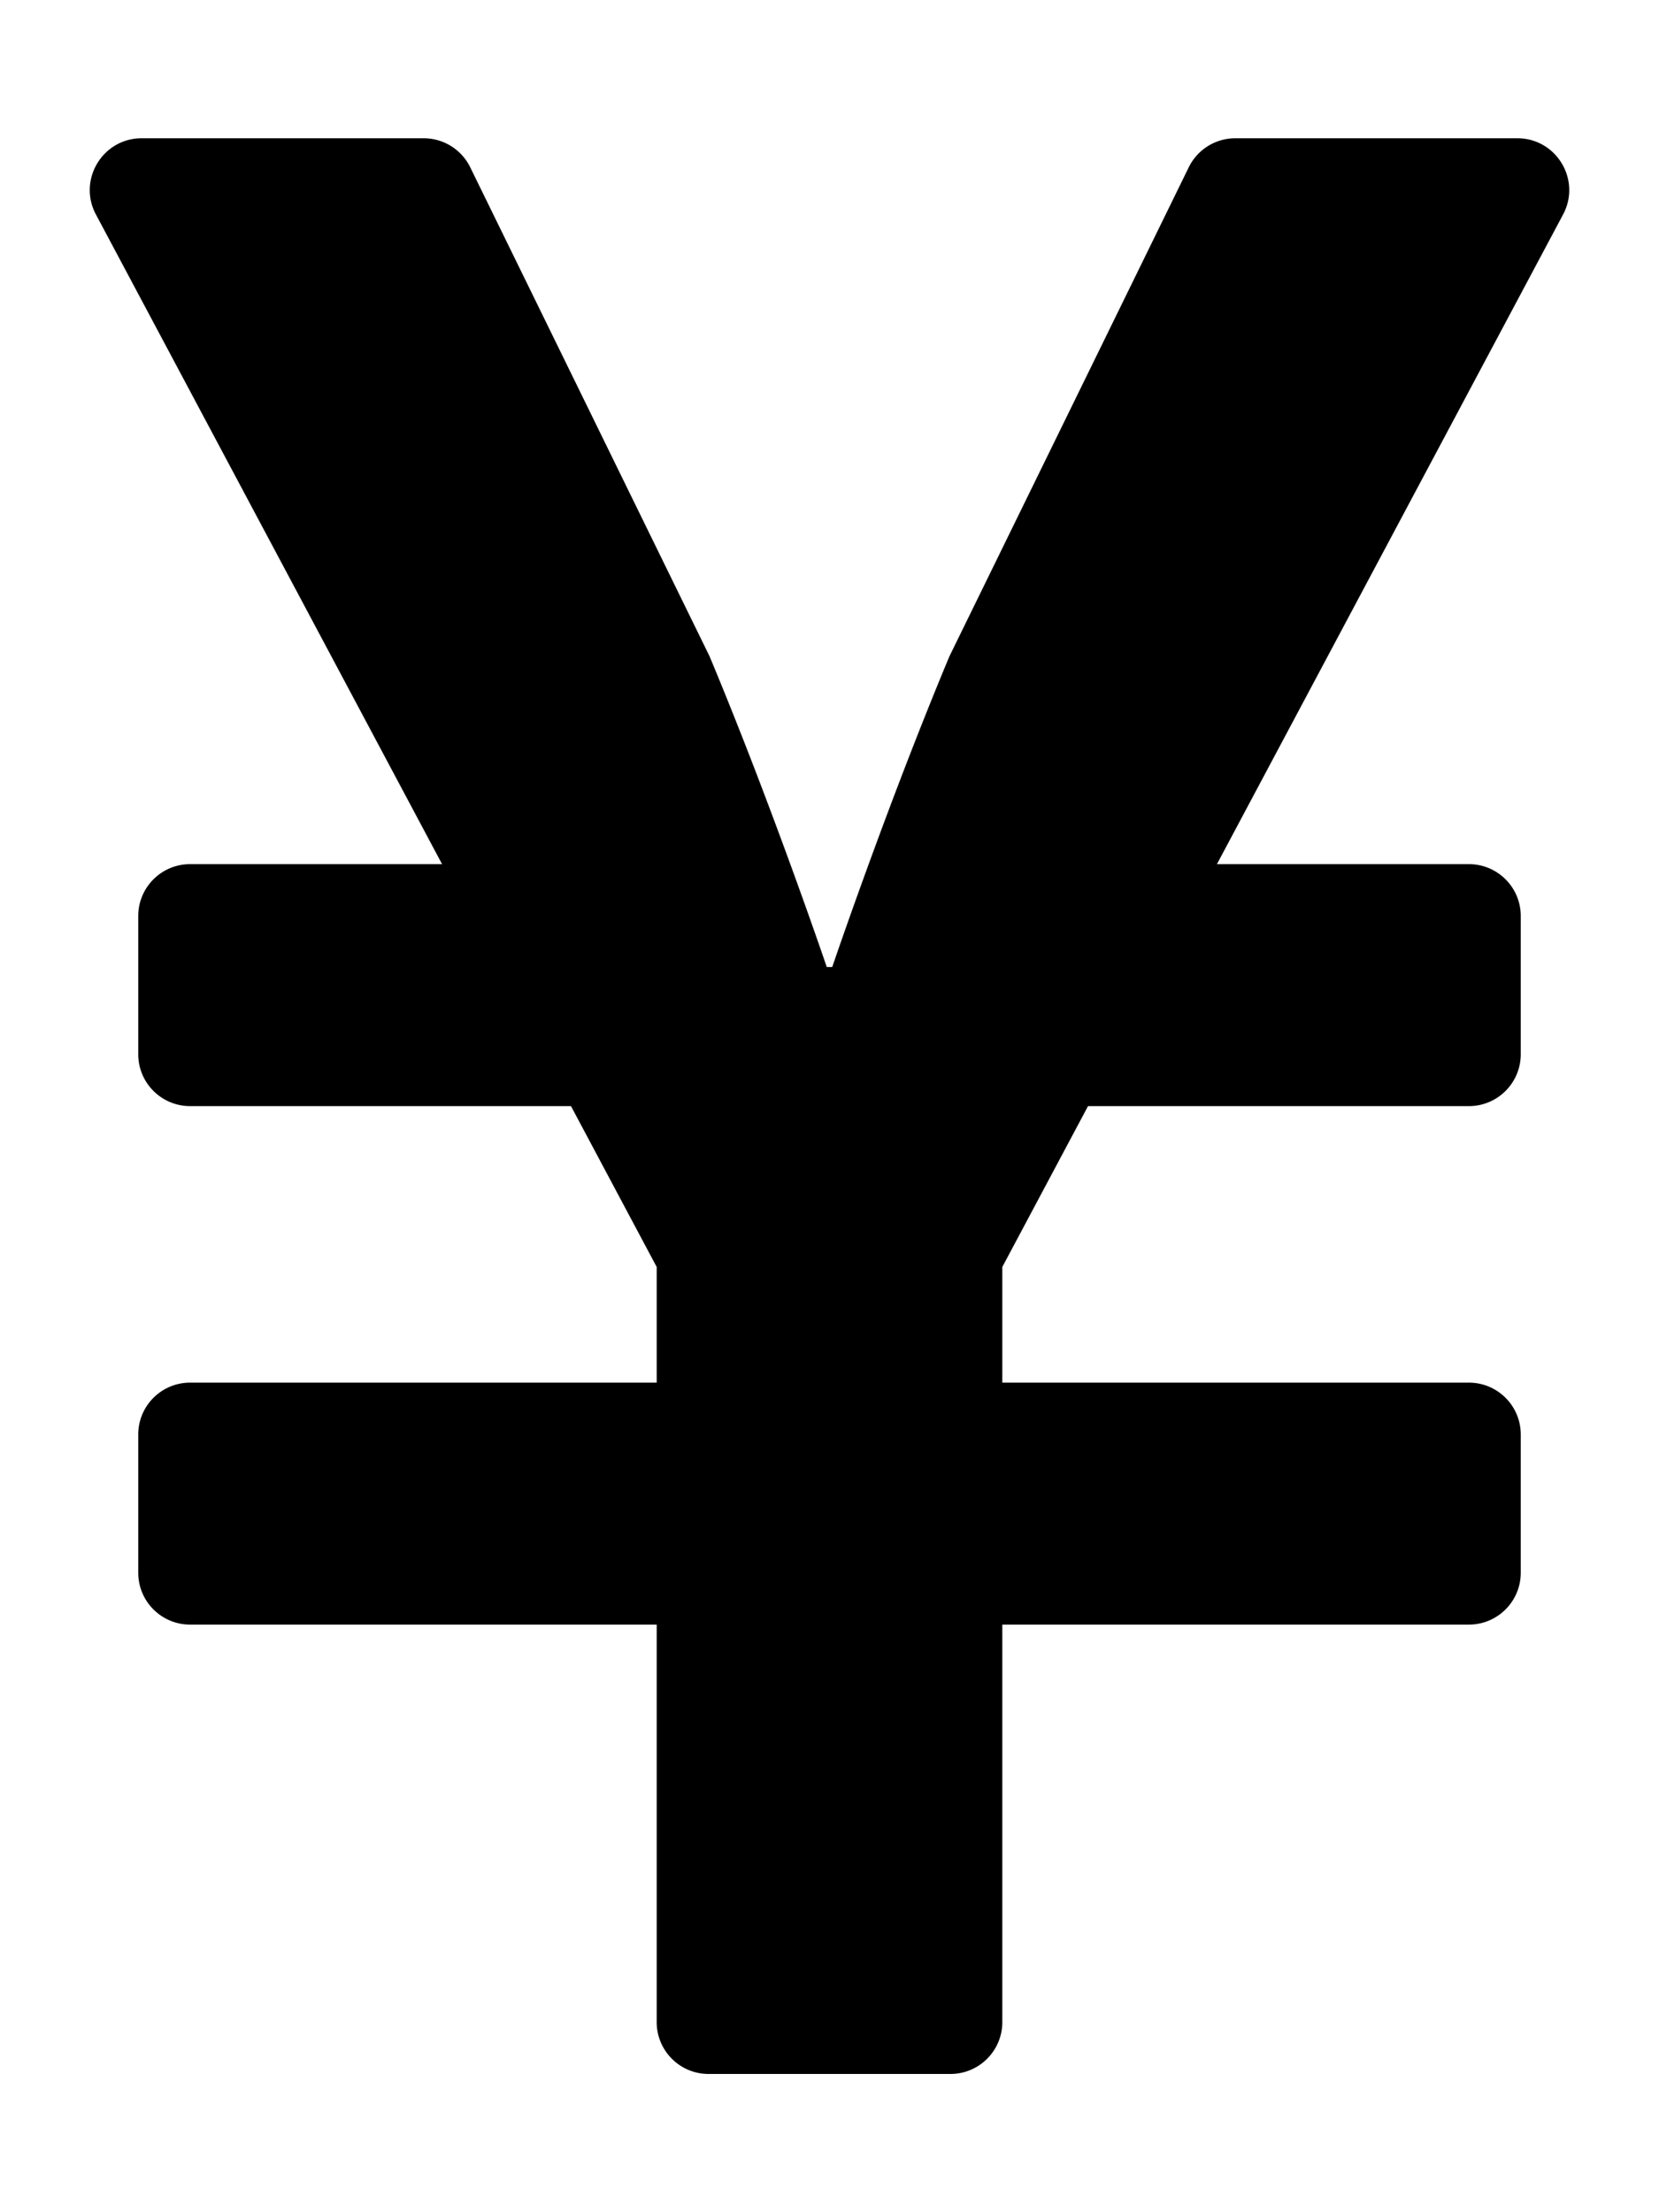 <svg xmlns="http://www.w3.org/2000/svg" viewBox="0 0 384 512">
            <g transform="scale(1,-1) translate(0 -448)">
              <path d=" M351.208 416H285.931A12 12 0 0 1 275.153 409.276L219.763 296.113C205.25 261.409 192.63 224.181 192.63 224.181H191.368S178.748 261.409 164.235 296.113L108.845 409.276A11.997 11.997 0 0 1 98.068 416H32.792C23.735 416 17.942 406.35 22.202 398.357L102.322 248H44C37.373 248 32 242.627 32 236V204C32 197.373 37.373 192 44 192H132.162L152 154.772V128H44C37.373 128 32 122.627 32 116V84C32 77.373 37.373 72 44 72H152V-20C152 -26.627 157.373 -32 164 -32H220C226.627 -32 232 -26.627 232 -20V72H340C346.627 72 352 77.373 352 84V116C352 122.627 346.627 128 340 128H232V154.772L251.838 192H340C346.627 192 352 197.373 352 204V236C352 242.627 346.627 248 340 248H281.678L361.798 398.357C366.058 406.35 360.266 416 351.208 416z"/>
            </g></svg>